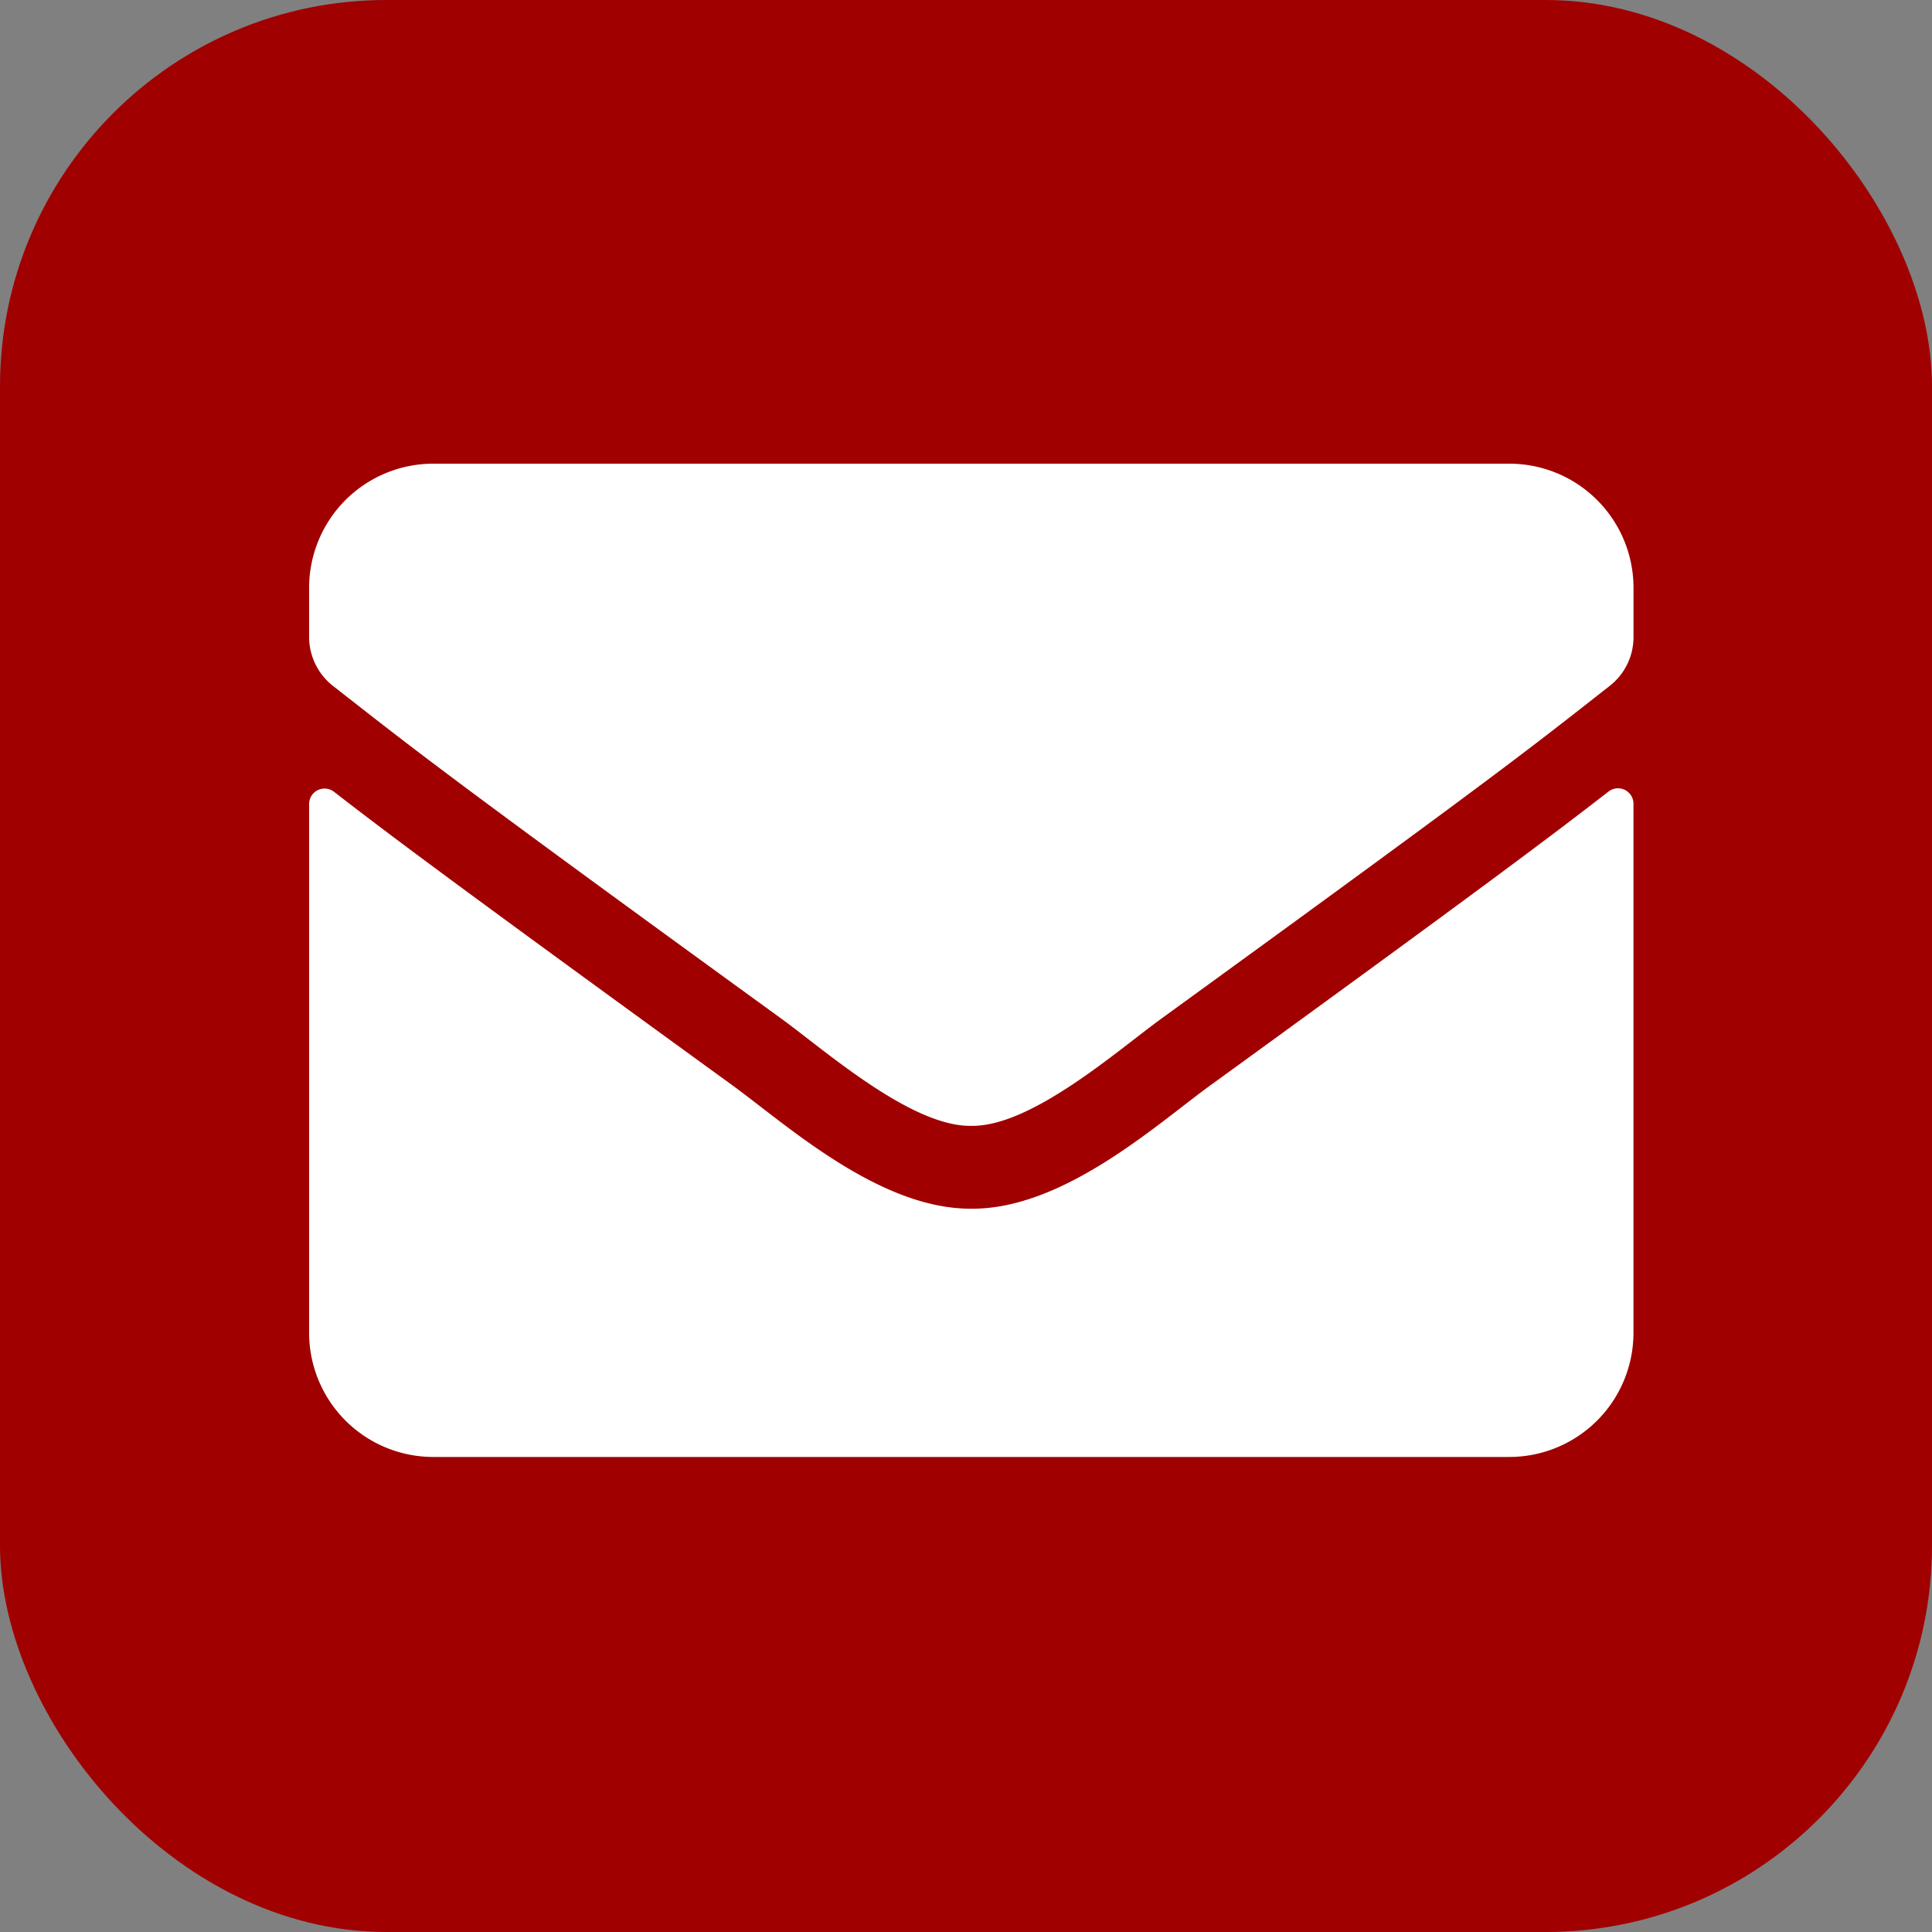 <svg xmlns="http://www.w3.org/2000/svg" width="50" height="50" viewBox="0 0 50 50">
    <rect x="0" y="0" width="50" height="50" fill="#808080" stroke="none"/>
    <g id="prefix__email" transform="translate(-1543 -1837)">
        <rect id="prefix__Retângulo_39" width="50" height="50" data-name="Retângulo 39" rx="10" transform="translate(1543 1837)" style="fill:#a00000"/>
        <path id="prefix__emailPositivo" d="M33.625 72.488a.4.4 0 01.649.315v13.69a3.214 3.214 0 01-3.213 3.213H3.213A3.214 3.214 0 010 86.492V72.81a.4.4 0 01.649-.315c1.5 1.165 3.488 2.644 10.316 7.6 1.412 1.031 3.8 3.2 6.172 3.186 2.39.02 4.82-2.2 6.179-3.186 6.828-4.956 8.809-6.442 10.309-7.607zm-16.488 8.649c1.553.027 3.789-1.955 4.914-2.771 8.883-6.447 9.559-7.009 11.608-8.615a1.6 1.6 0 00.616-1.265v-1.273A3.214 3.214 0 0031.061 64H3.213A3.214 3.214 0 000 67.213v1.272a1.612 1.612 0 00.616 1.265c2.048 1.6 2.725 2.169 11.608 8.615 1.124.817 3.36 2.799 4.913 2.772z" transform="translate(1551 1785)" style="fill:#fff"/>
    </g>
</svg>
